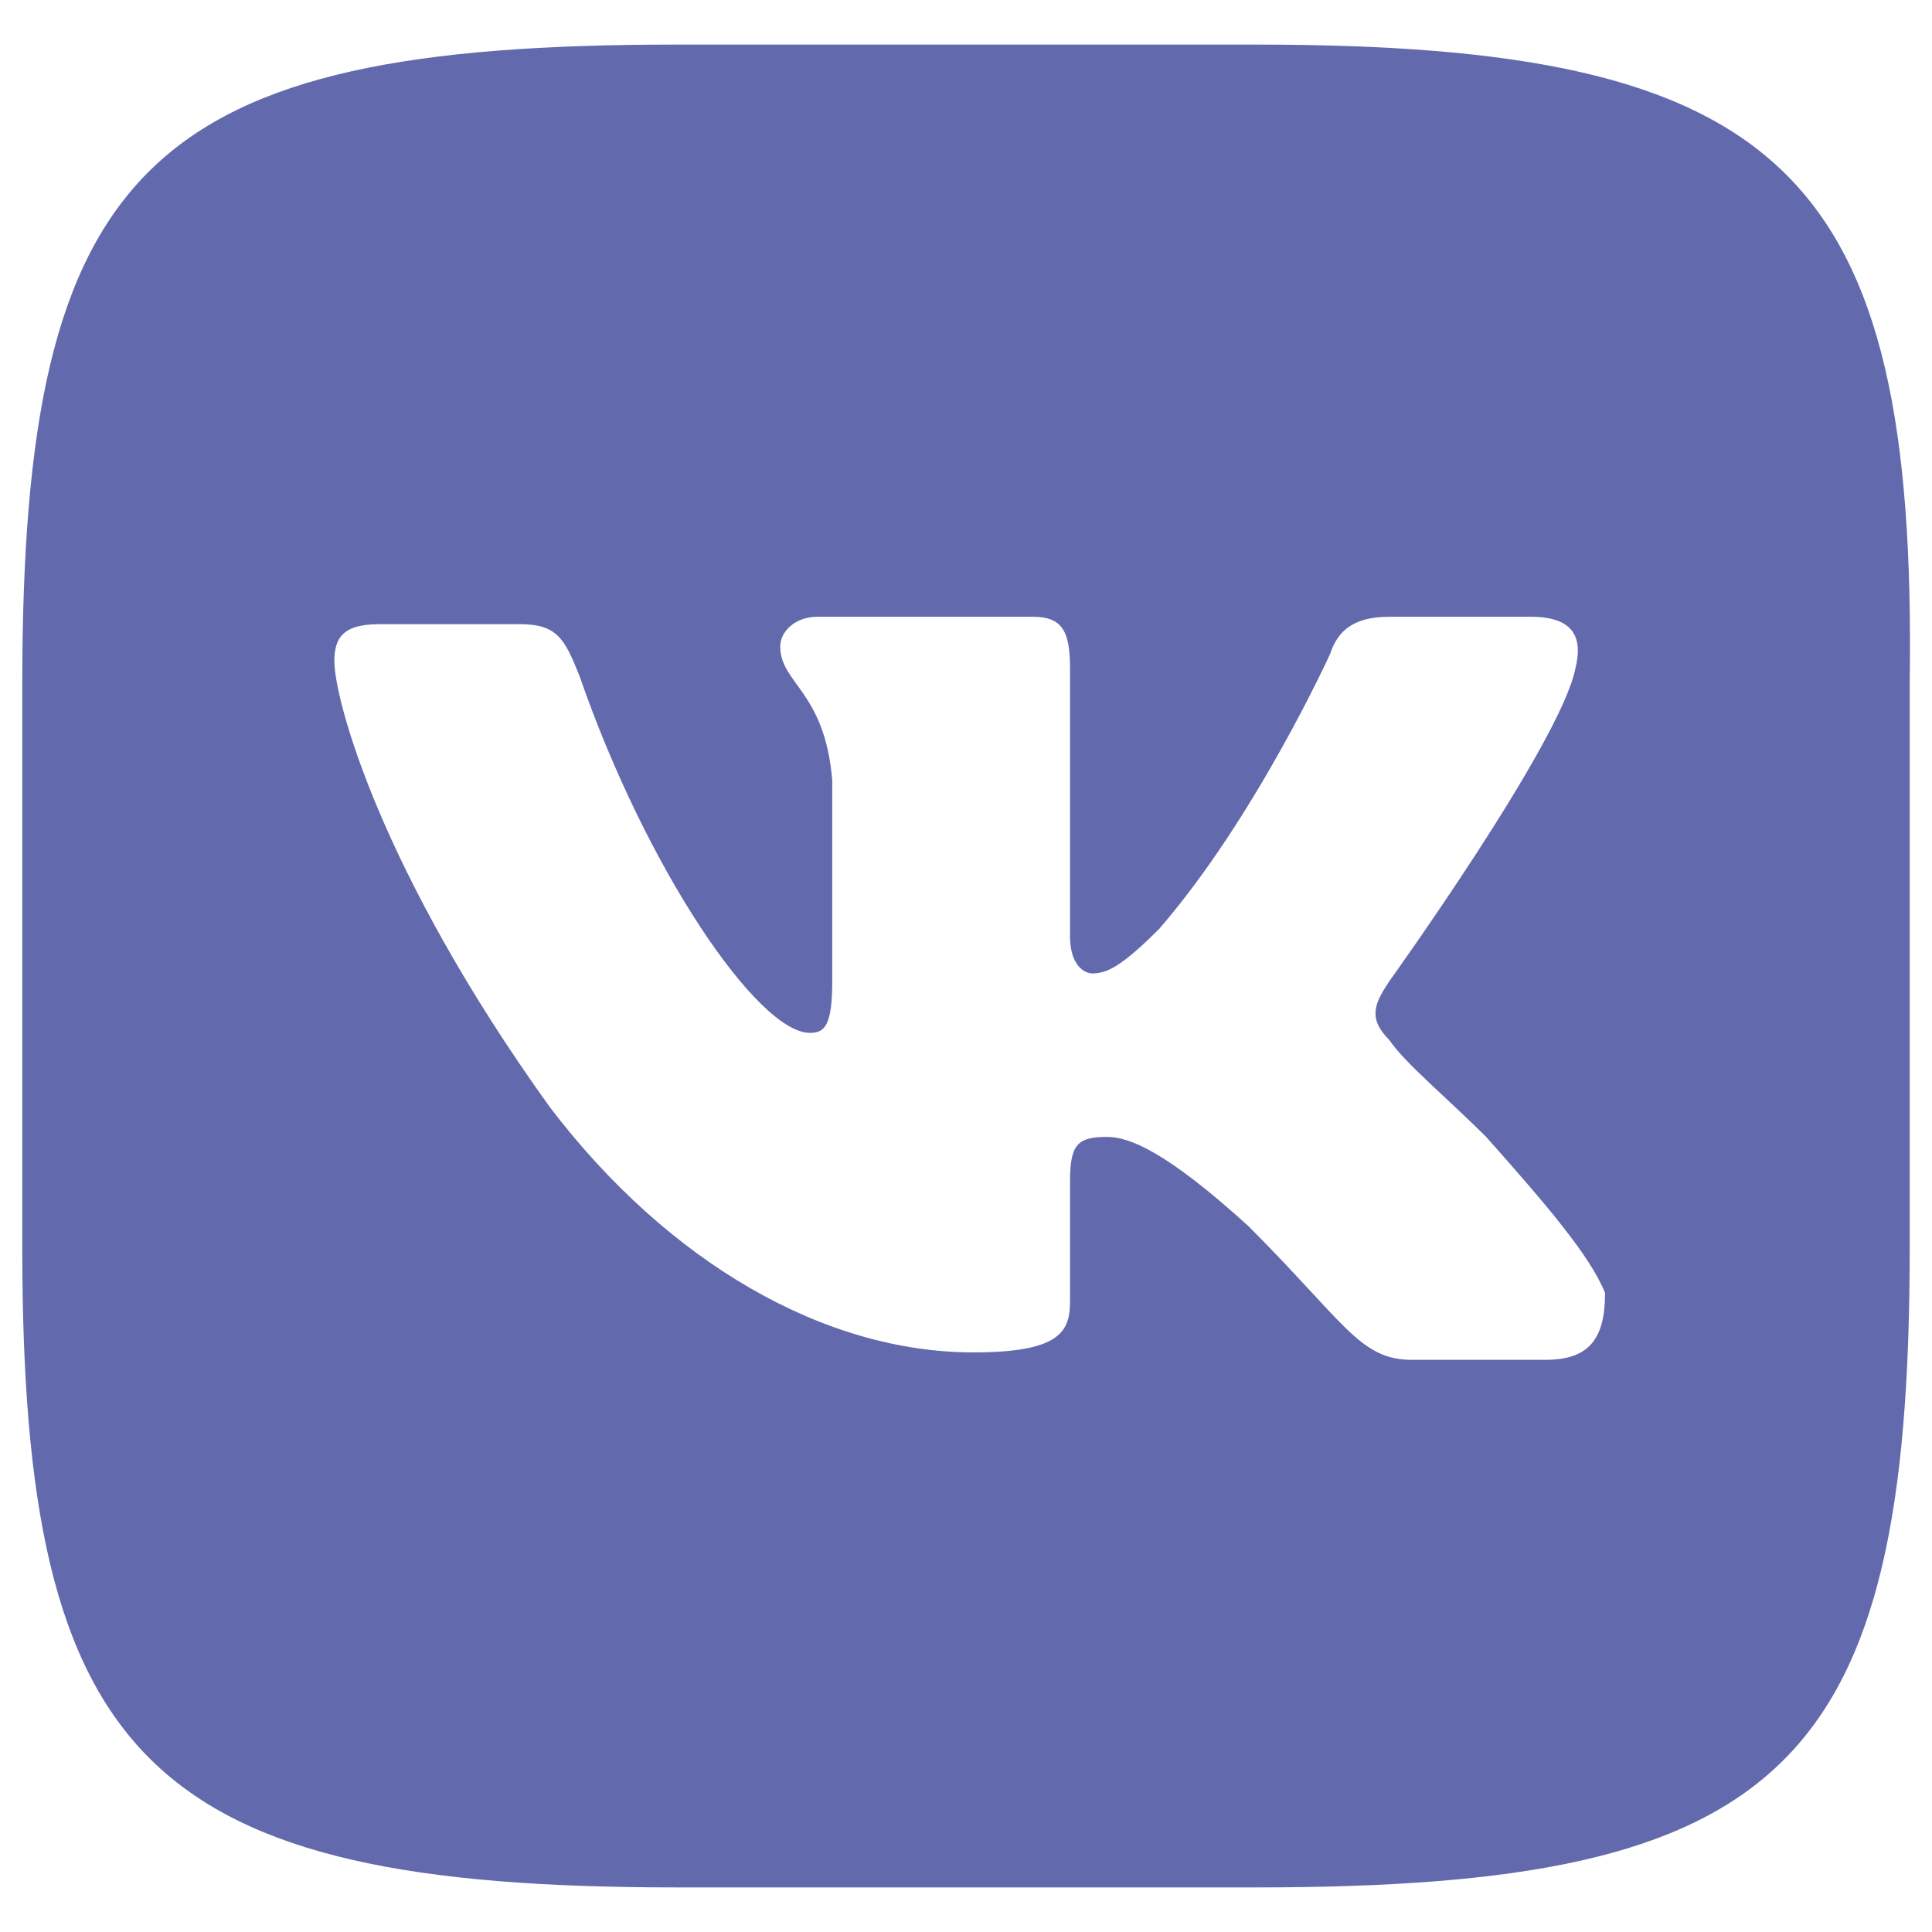 <svg xmlns="http://www.w3.org/2000/svg" viewBox="0 0 26 26"><path d="M16.9.6H9.1C2 .6.3 2.2.3 9.2v7.6c0 6.9 1.7 8.6 8.8 8.6h7.8c7.1 0 8.8-1.6 8.8-8.6V9.2C25.8 2.3 24 .6 16.9.6zm3.9 17.7H19c-.7 0-.9-.5-2.2-1.8-1.1-1-1.6-1.2-1.9-1.2-.4 0-.5.1-.5.6v1.6c0 .4-.1.7-1.3.7-2 0-4.1-1.2-5.7-3.3-2.3-3.2-2.9-5.5-2.9-6 0-.3.1-.5.6-.5H7c.5 0 .6.2.8.7.9 2.6 2.4 4.8 3.1 4.8.2 0 .3-.1.3-.7v-2.7c-.1-1.2-.7-1.3-.7-1.8 0-.2.2-.4.5-.4h2.9c.4 0 .5.2.5.7v3.6c0 .4.2.5.3.5.2 0 .4-.1.9-.6 1.3-1.5 2.3-3.7 2.3-3.7.1-.3.3-.5.8-.5h1.9c.6 0 .7.3.6.7-.2 1-2.5 4.2-2.5 4.2-.2.3-.3.5 0 .8.2.3.8.8 1.3 1.3.8.9 1.4 1.6 1.6 2.1 0 .6-.2.9-.8.9z" fill="#626aad"/></svg>